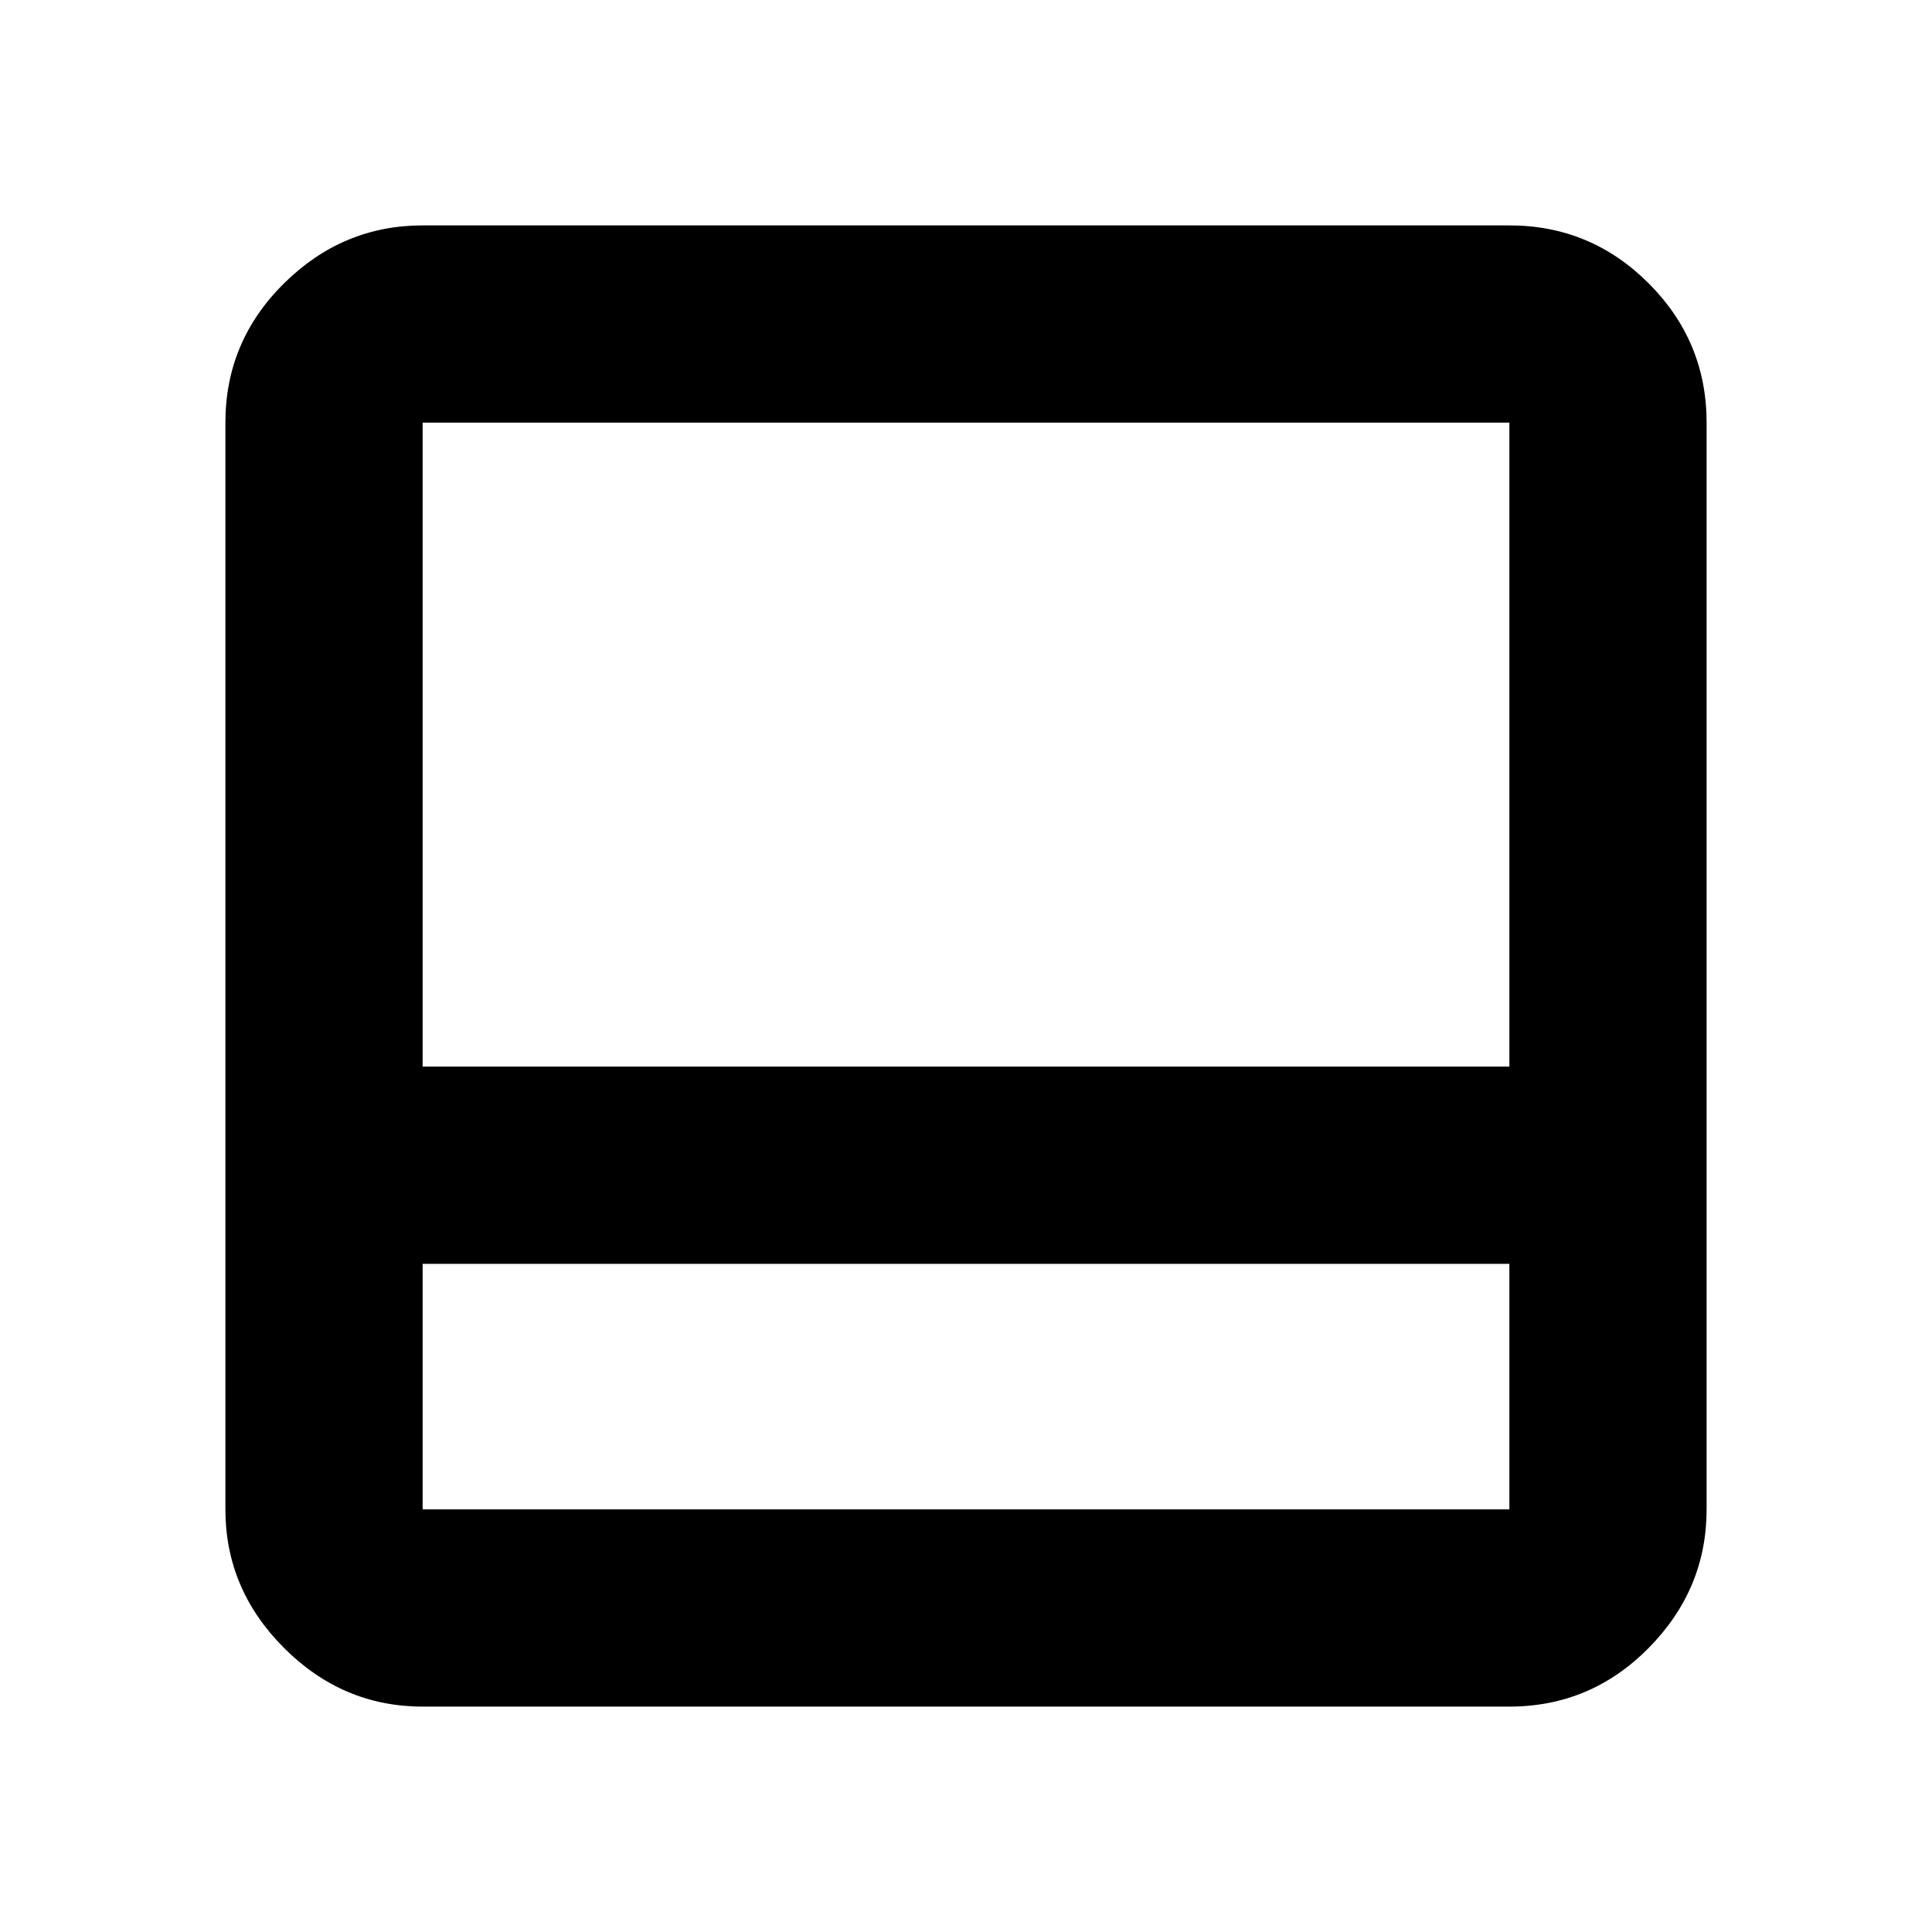 <svg xmlns="http://www.w3.org/2000/svg" height="20" viewBox="0 -960 960 960" width="20"><path d="M210-112q-39.725 0-68.863-29.137Q112-170.275 112-210v-540q0-40.425 29.137-69.213Q170.275-848 210-848h540q40.425 0 69.213 28.787Q848-790.425 848-750v540q0 39.725-28.787 68.863Q790.425-112 750-112H210Zm0-318h540v-320H210v320Zm0 98v122h540v-122H210Zm0 24v98-98Z"/></svg>